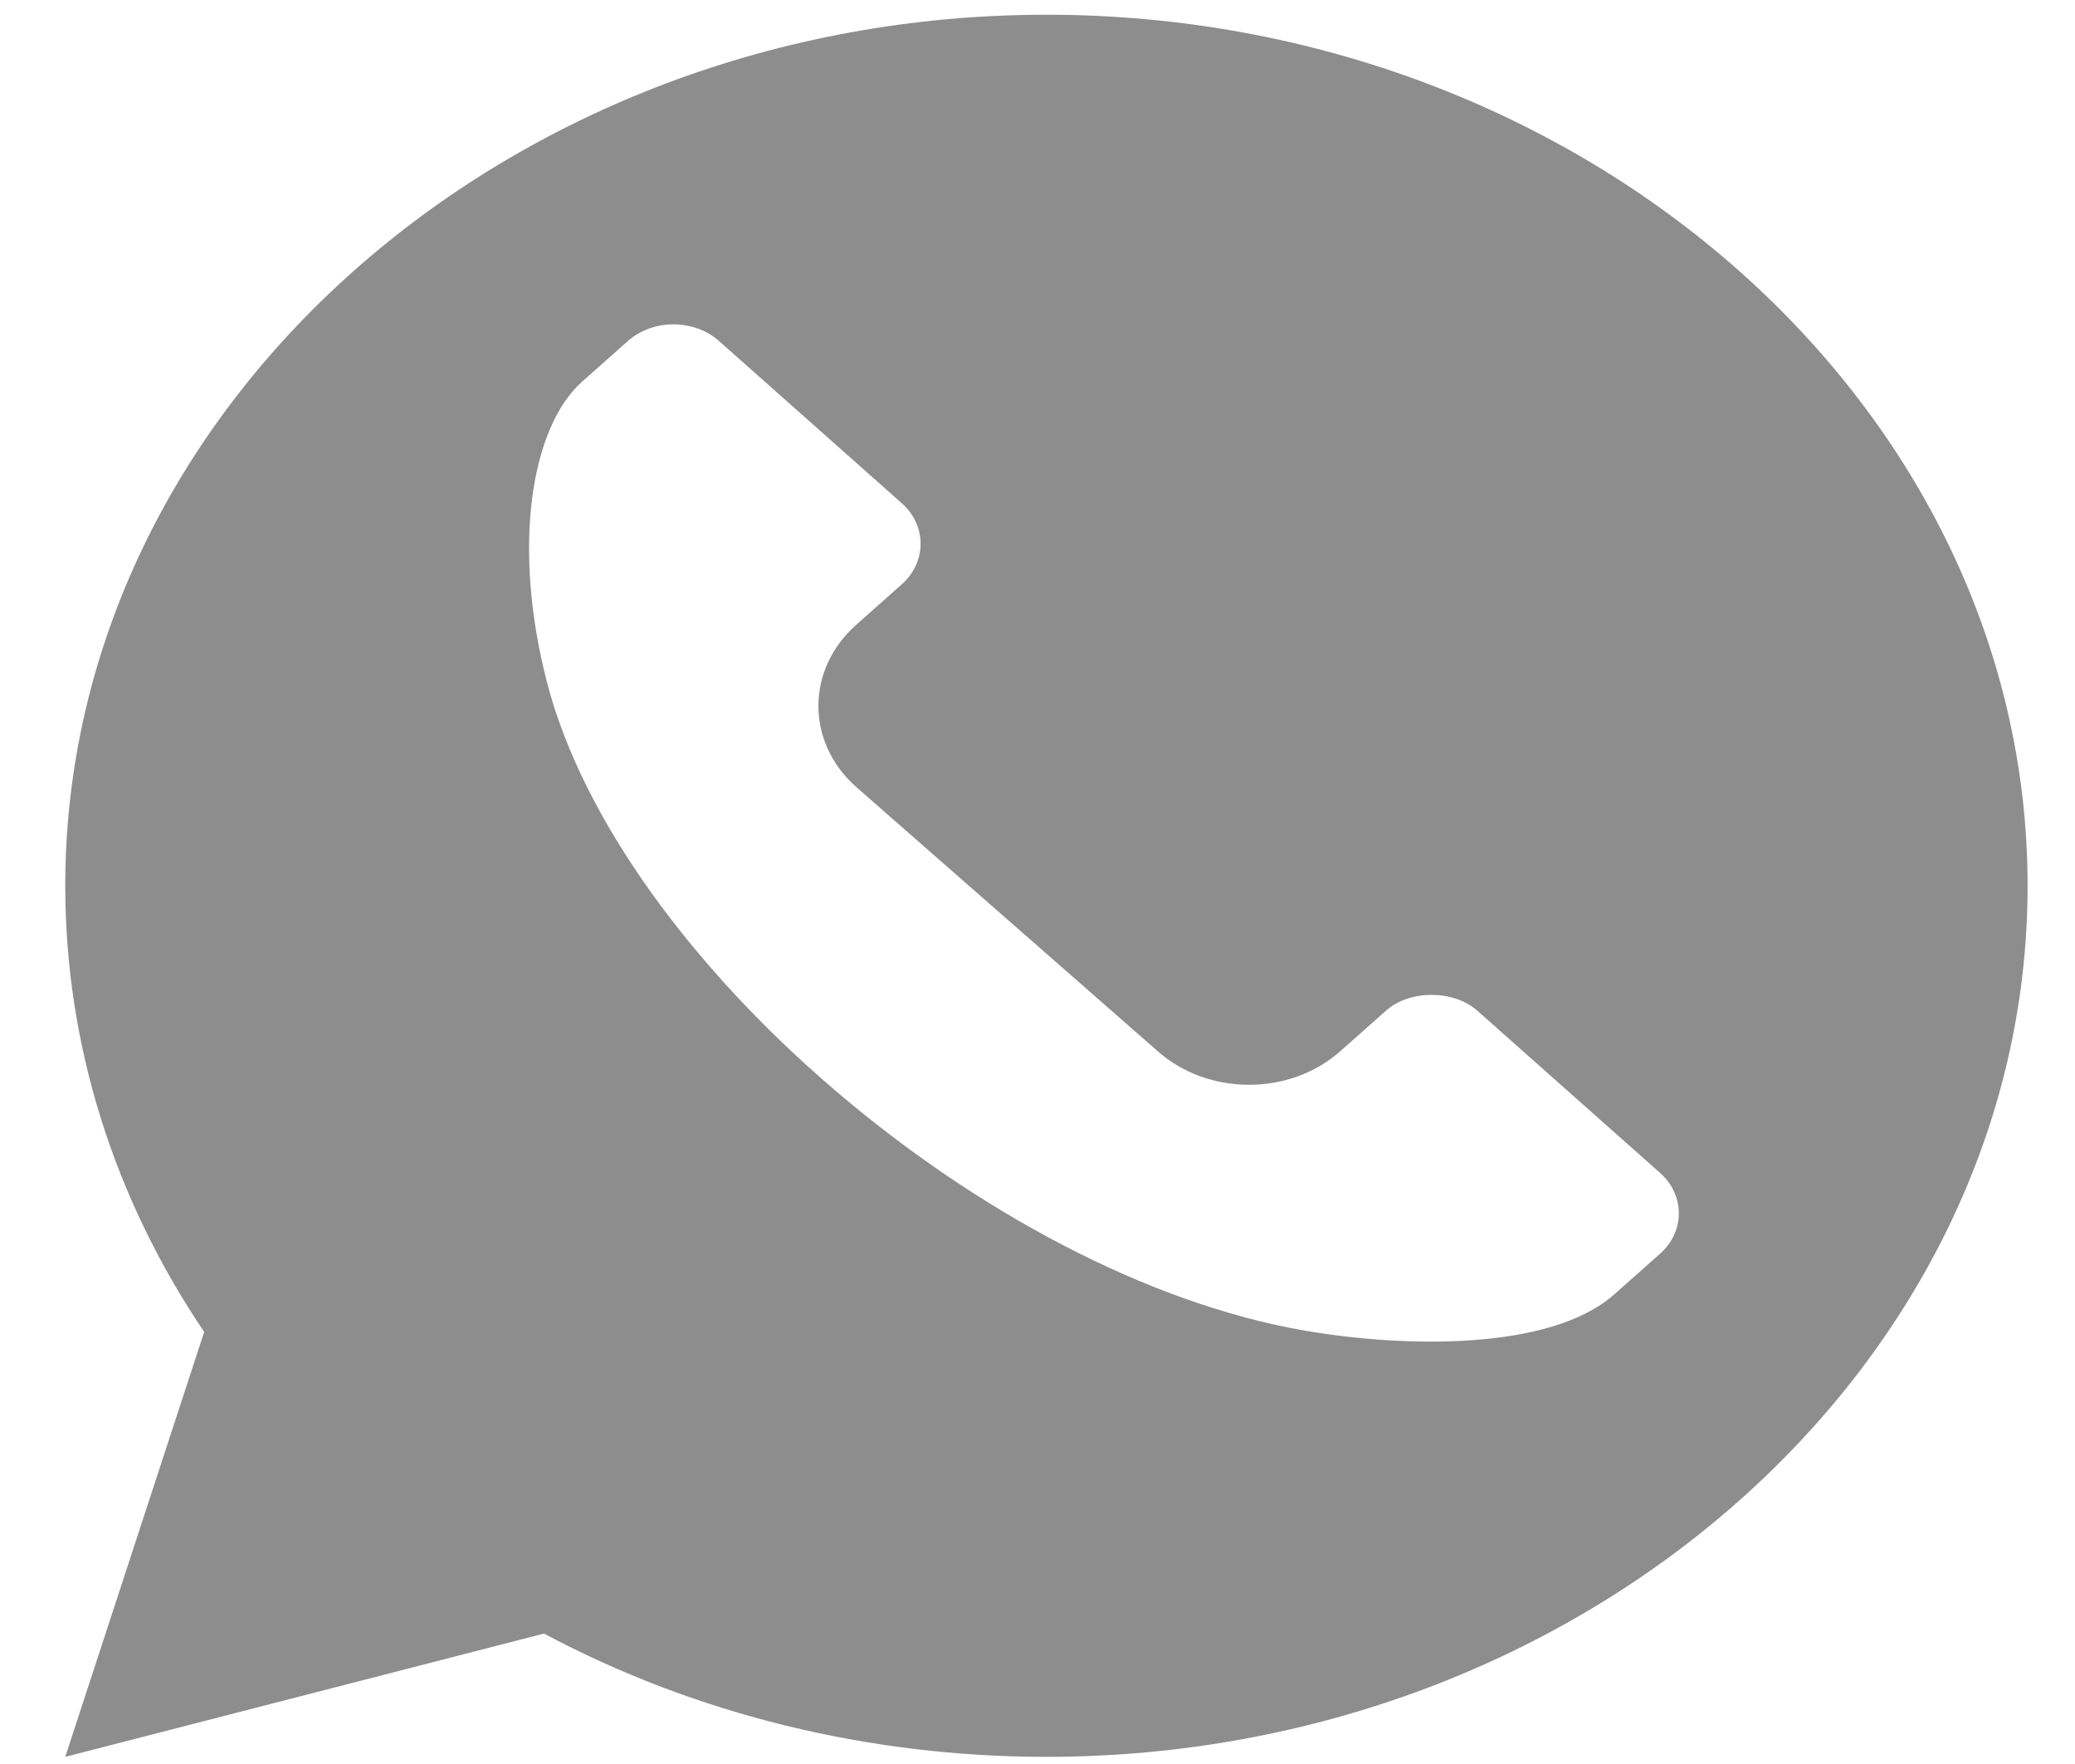<svg width="20" height="17" viewBox="0 0 20 17" fill="none" xmlns="http://www.w3.org/2000/svg">
<path d="M10.086 0.142C4.892 0.142 0.629 3.926 0.629 8.537C0.629 10.058 1.092 11.54 1.968 12.836L0.629 16.931L5.243 15.743C6.703 16.521 8.372 16.931 10.086 16.931C15.28 16.931 19.543 13.147 19.543 8.537C19.543 3.926 15.28 0.142 10.086 0.142ZM15.999 12.084L15.559 12.474C14.936 13.027 13.505 12.983 12.585 12.825C9.526 12.301 5.96 9.232 5.272 6.575C4.932 5.259 5.12 4.115 5.611 3.678L6.051 3.287C6.294 3.072 6.689 3.072 6.931 3.287L8.692 4.85C8.809 4.954 8.873 5.092 8.873 5.24C8.873 5.388 8.809 5.527 8.692 5.631L8.252 6.022C7.767 6.453 7.767 7.154 8.252 7.584L11.158 10.13C11.645 10.562 12.432 10.563 12.919 10.13L13.359 9.74C13.586 9.537 14.01 9.537 14.239 9.74L15.999 11.302C16.238 11.513 16.247 11.863 15.999 12.084Z" fill="#8D8D8D"/>
</svg>
